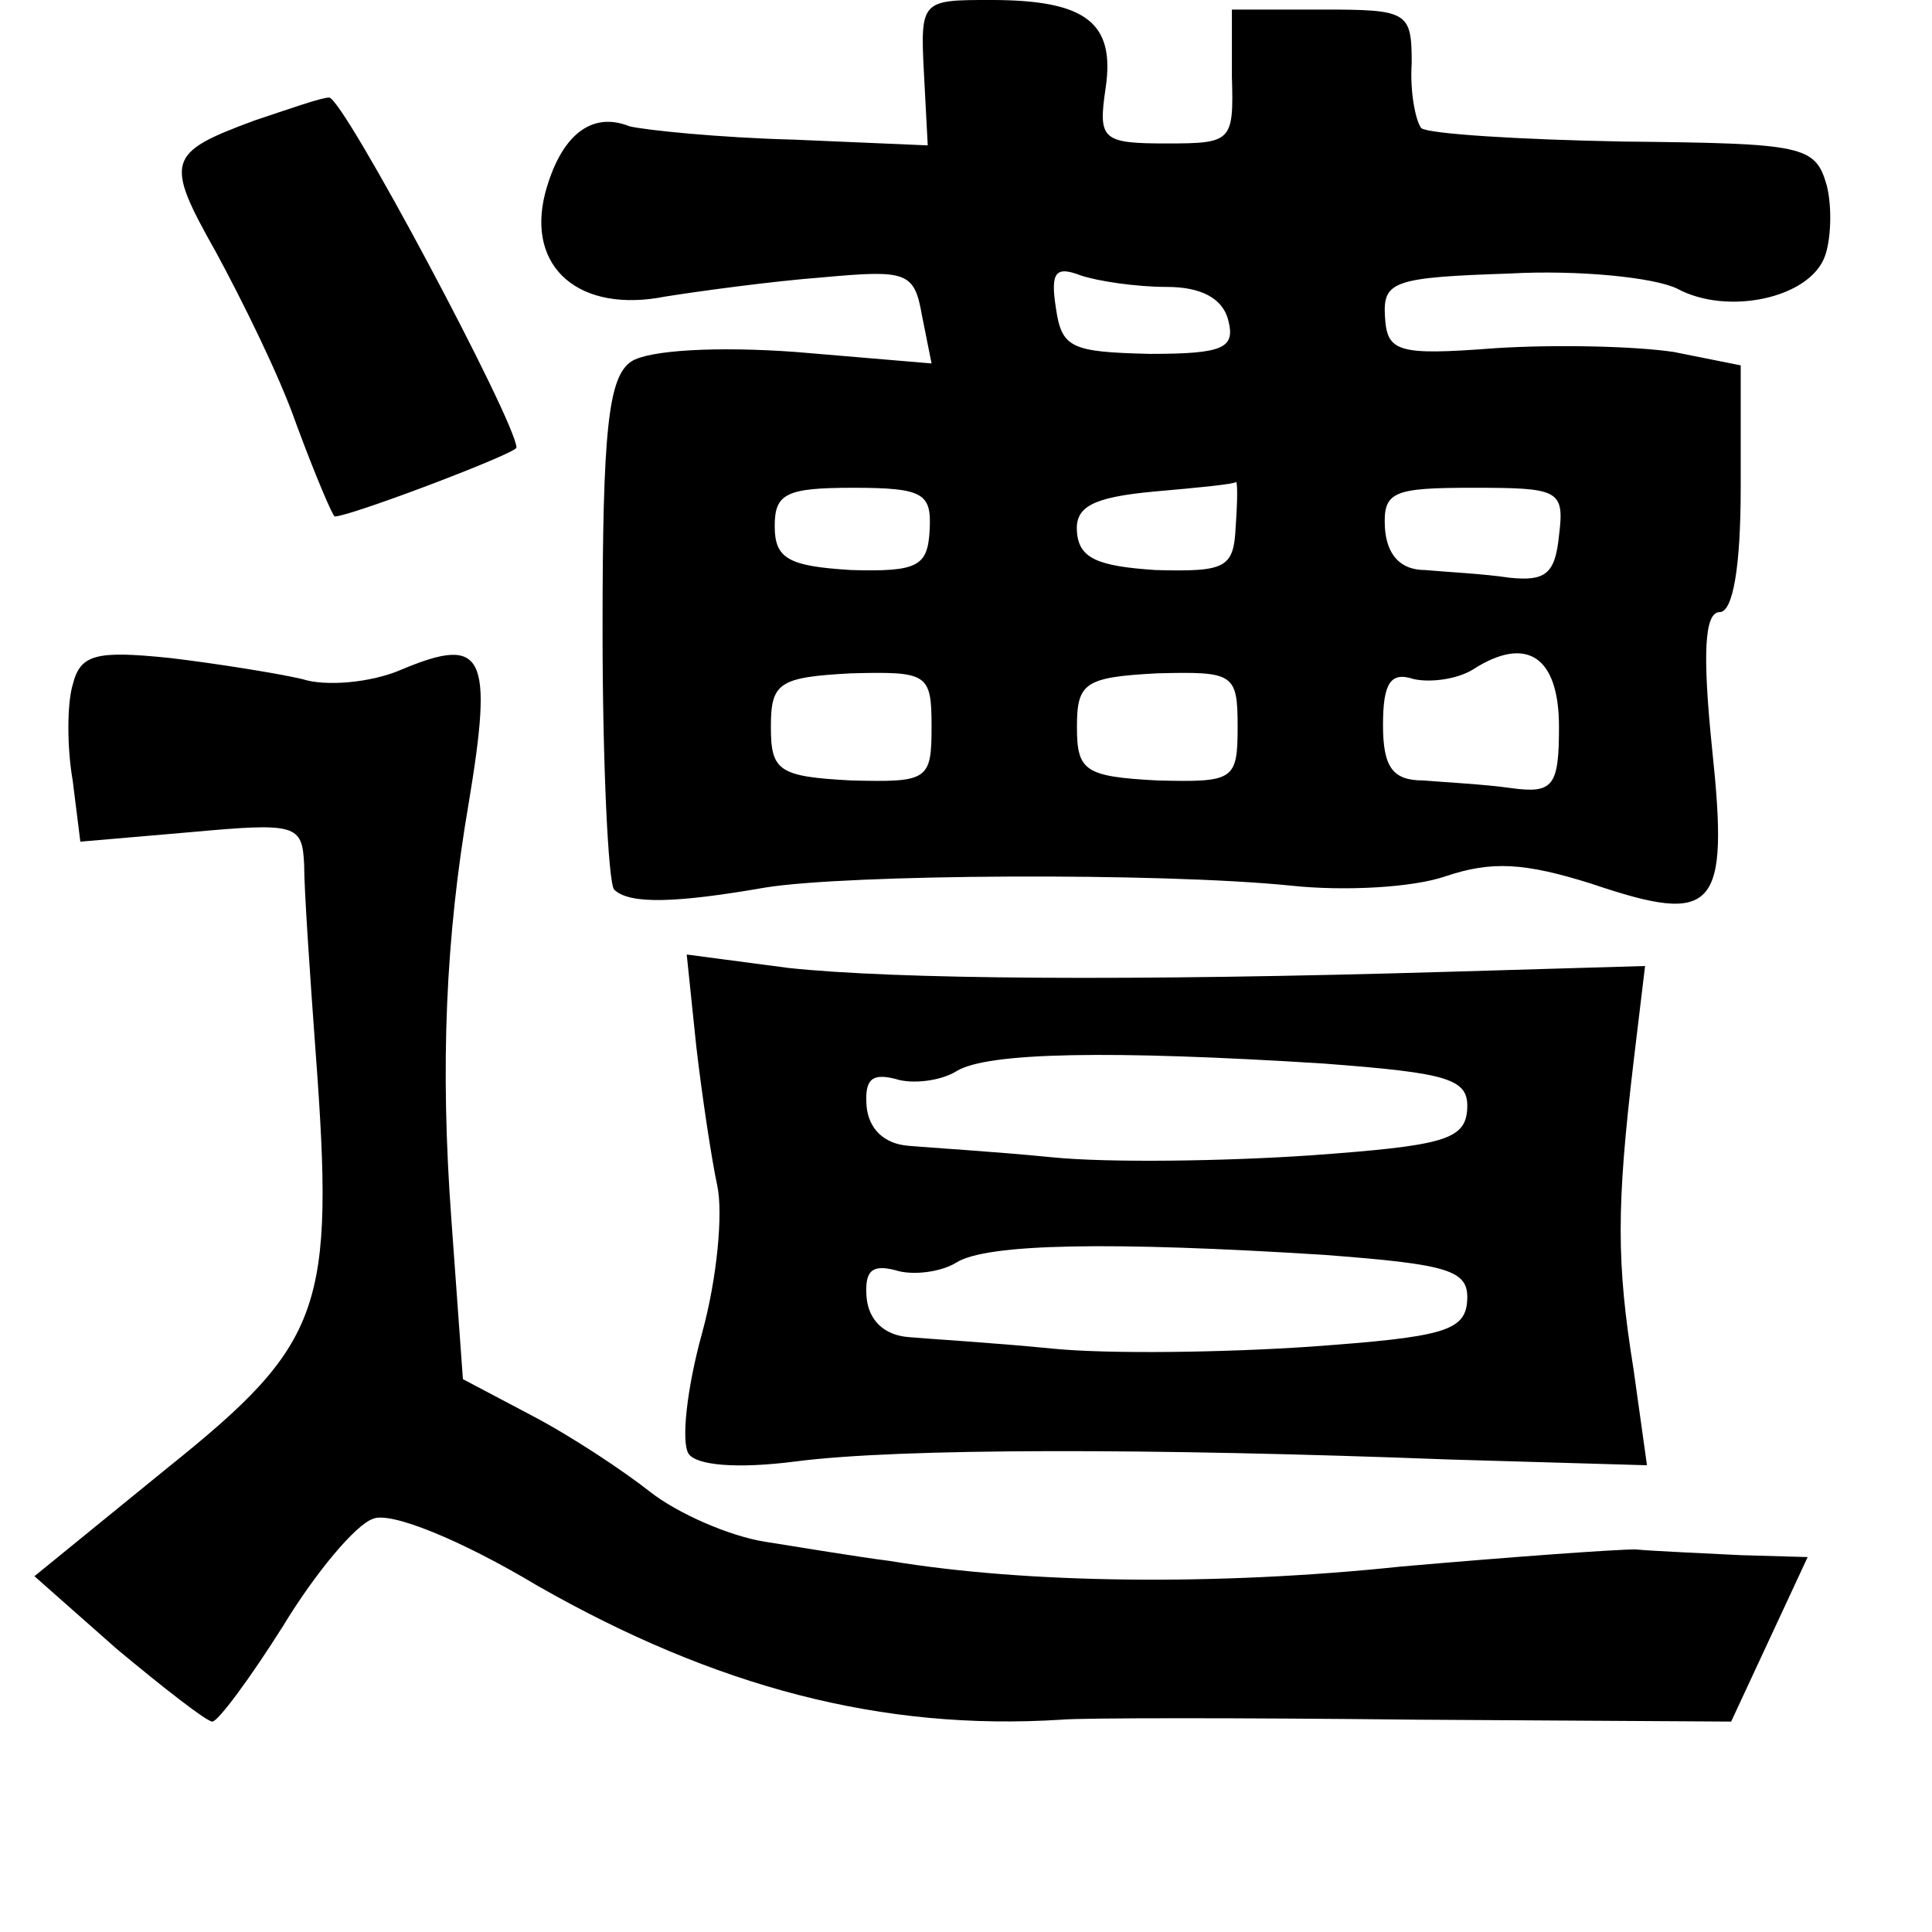 <?xml version="1.0" standalone="no"?>
<!DOCTYPE svg PUBLIC "-//W3C//DTD SVG 20010904//EN"
 "http://www.w3.org/TR/2001/REC-SVG-20010904/DTD/svg10.dtd">
<svg version="1.0" xmlns="http://www.w3.org/2000/svg"
 width="101pt" height="101pt" viewBox="0 0 101 101"
 preserveAspectRatio="xMidYMid meet">
<g transform="translate(0,101) scale(0.1,-0.1)"
fill="#000000" stroke="none">
<path d="M483 972 l2 -38 -70 3 c-39 1 -78 5 -86 7 -20 8 -36 -5 -44 -35 -10
-39 18 -63 63 -54 19 3 56 8 82 10 44 4 48 3 52 -20 l5 -25 -71 6 c-41 3 -77
1 -86 -5 -12 -8 -15 -36 -15 -140 0 -71 3 -132 6 -136 8 -8 33 -7 79 1 43 7
206 8 275 1 28 -3 64 -1 81 5 24 8 41 7 76 -4 65 -22 72 -14 63 71 -5 49 -4
71 4 71 7 0 11 24 11 65 l0 64 -35 7 c-20 3 -61 4 -93 2 -52 -4 -57 -2 -58 17
-1 18 5 20 65 22 36 2 76 -2 88 -8 26 -14 69 -5 77 17 3 8 4 25 1 37 -6 21
-12 22 -106 23 -55 1 -102 4 -106 7 -3 4 -6 19 -5 34 0 27 -2 28 -47 28 l-47
0 0 -35 c1 -34 0 -35 -34 -35 -34 0 -36 2 -32 29 5 34 -10 46 -60 46 -36 0
-37 0 -35 -38z m127 -112 c18 0 29 -6 32 -17 4 -15 -2 -18 -41 -18 -41 1 -46
3 -49 24 -3 19 0 22 13 17 9 -3 29 -6 45 -6z m-124 -127 c-1 -19 -6 -22 -41
-21 -33 2 -40 6 -40 23 0 17 6 20 41 20 37 0 41 -3 40 -22z m160 2 c-1 -22 -5
-24 -42 -23 -30 2 -40 6 -41 20 -1 13 8 18 40 21 23 2 43 4 43 5 1 1 1 -9 0
-23z m169 -5 c-2 -20 -7 -24 -26 -22 -13 2 -33 3 -44 4 -13 0 -20 8 -21 22 -1
19 4 21 46 21 45 0 48 -1 45 -25z m0 -100 c0 -31 -3 -35 -25 -32 -14 2 -34 3
-46 4 -16 0 -21 7 -21 29 0 22 4 28 16 24 9 -2 23 0 31 5 28 18 45 7 45 -30z
m-328 0 c0 -28 -2 -29 -42 -28 -38 2 -42 5 -42 28 0 23 4 26 42 28 40 1 42 0
42 -28z m160 0 c0 -28 -2 -29 -42 -28 -38 2 -42 5 -42 28 0 23 4 26 42 28 40
1 42 0 42 -28z"/>
<path d="M133 947 c-46 -17 -47 -21 -20 -69 13 -24 33 -64 42 -90 10 -27 19
-48 20 -48 8 0 95 33 95 36 0 13 -91 184 -98 183 -4 0 -21 -6 -39 -12z"/>
<path d="M38 652 c-3 -10 -3 -33 0 -50 l4 -32 58 5 c55 5 58 4 59 -17 0 -13 3
-57 6 -98 10 -134 4 -152 -77 -217 l-70 -57 43 -38 c24 -20 47 -38 50 -38 3 0
20 23 37 50 17 28 38 53 47 56 9 4 46 -11 86 -35 93 -53 180 -76 274 -70 11 1
94 1 185 0 l165 -1 20 43 20 43 -35 1 c-19 1 -44 2 -55 3 -11 0 -66 -4 -123
-9 -95 -10 -195 -9 -267 3 -16 2 -46 7 -65 10 -19 3 -46 15 -60 26 -14 11 -41
29 -62 40 l-36 19 -6 83 c-6 81 -3 148 9 218 13 78 8 88 -35 70 -16 -7 -40 -9
-52 -5 -13 3 -44 8 -69 11 -39 4 -47 2 -51 -14z"/>
<path d="M364 463 c3 -26 8 -59 11 -73 3 -14 0 -48 -8 -77 -8 -29 -11 -57 -7
-63 4 -6 25 -8 56 -4 54 7 185 7 342 1 l103 -3 -7 50 c-9 56 -9 85 0 161 l6
50 -102 -3 c-168 -5 -290 -4 -346 2 l-53 7 5 -48z m328 -9 c66 -5 76 -8 75
-24 -1 -16 -13 -19 -82 -24 -44 -3 -105 -4 -135 -1 -30 3 -64 5 -75 6 -13 1
-21 9 -22 21 -1 14 3 17 15 14 9 -3 24 -1 32 4 16 10 81 11 192 4z m0 -100
c66 -5 76 -8 75 -24 -1 -16 -13 -19 -82 -24 -44 -3 -105 -4 -135 -1 -30 3 -64
5 -75 6 -13 1 -21 9 -22 21 -1 14 3 17 15 14 9 -3 24 -1 32 4 16 10 81 11 192
4z"/>
</g>
</svg>
